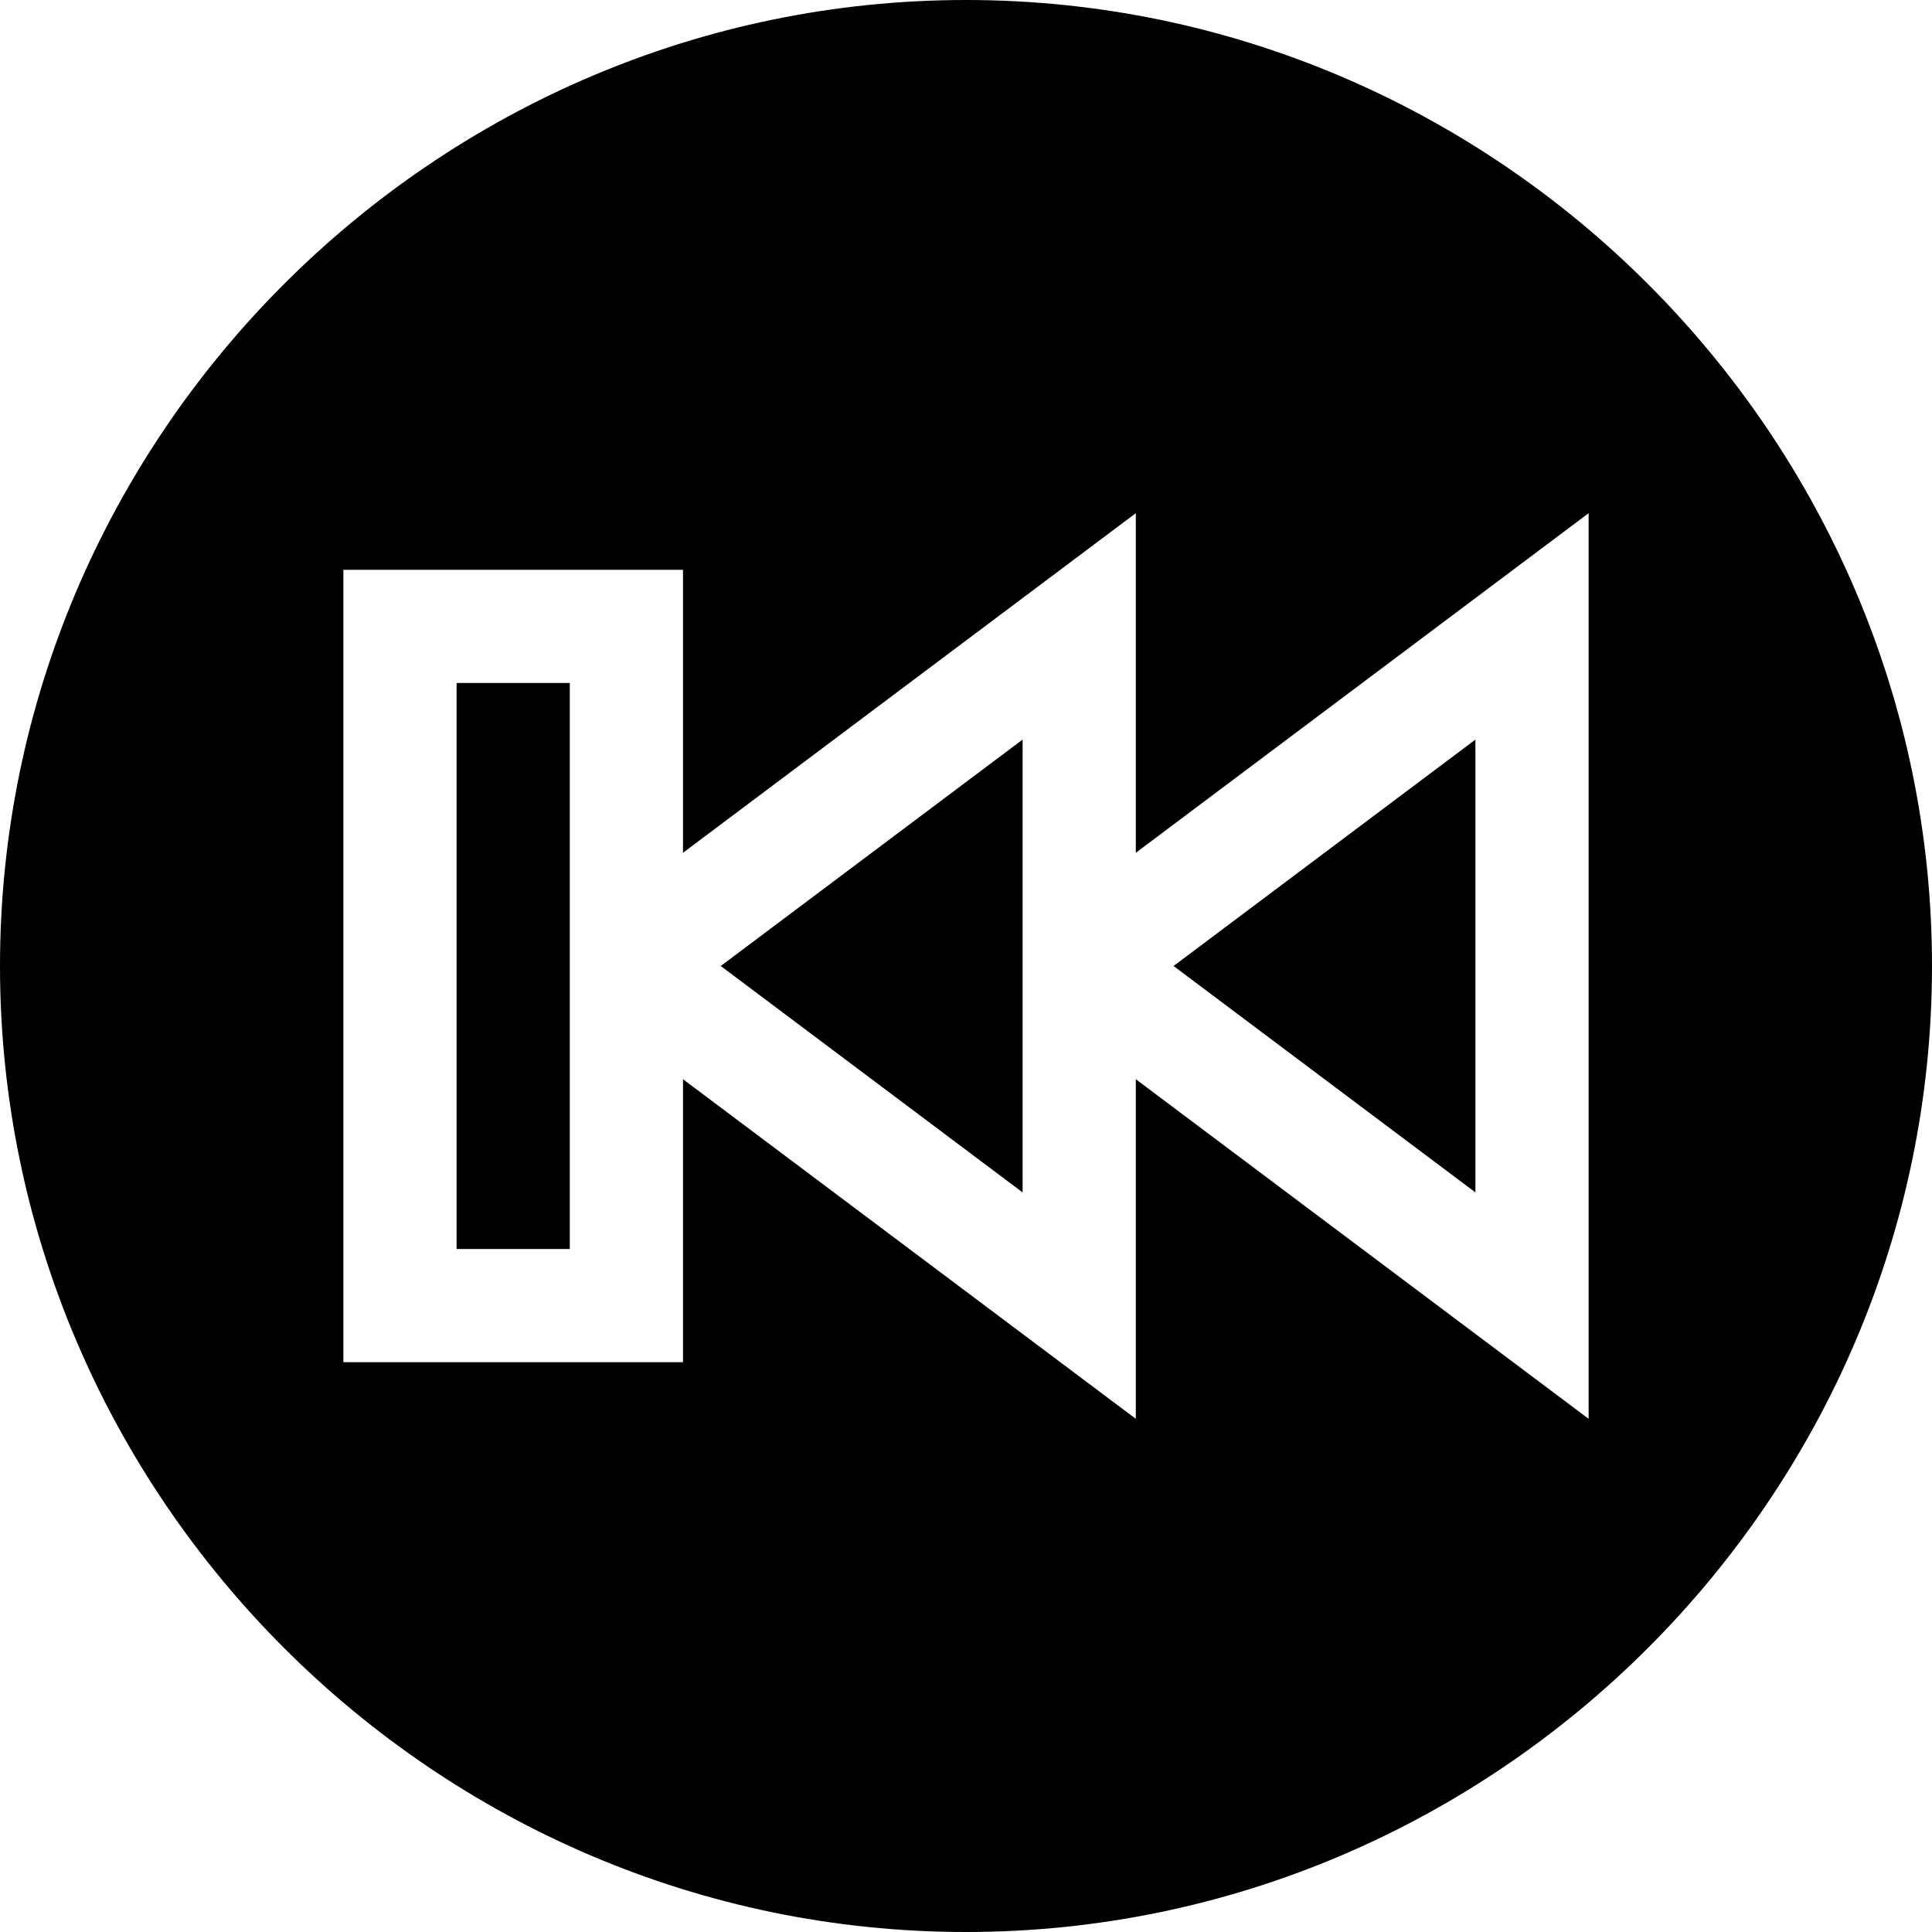 <svg viewBox="0 0 512 512" xmlns="http://www.w3.org/2000/svg"><path d="m391 196-79.996 60 79.996 60zm0 0"/><path d="m121 181h30v150h-30zm0 0"/><path d="m271 196-79.996 60 79.996 60zm0 0"/><path d="m256 0c-140.609 0-256 115.391-256 256s115.391 256 256 256 256-115.391 256-256-115.391-256-256-256zm165 376-120-89.996v89.996l-120-89.996v74.996h-90v-210h90v74.996l120-89.996v89.996l120-89.996zm0 0"/></svg>